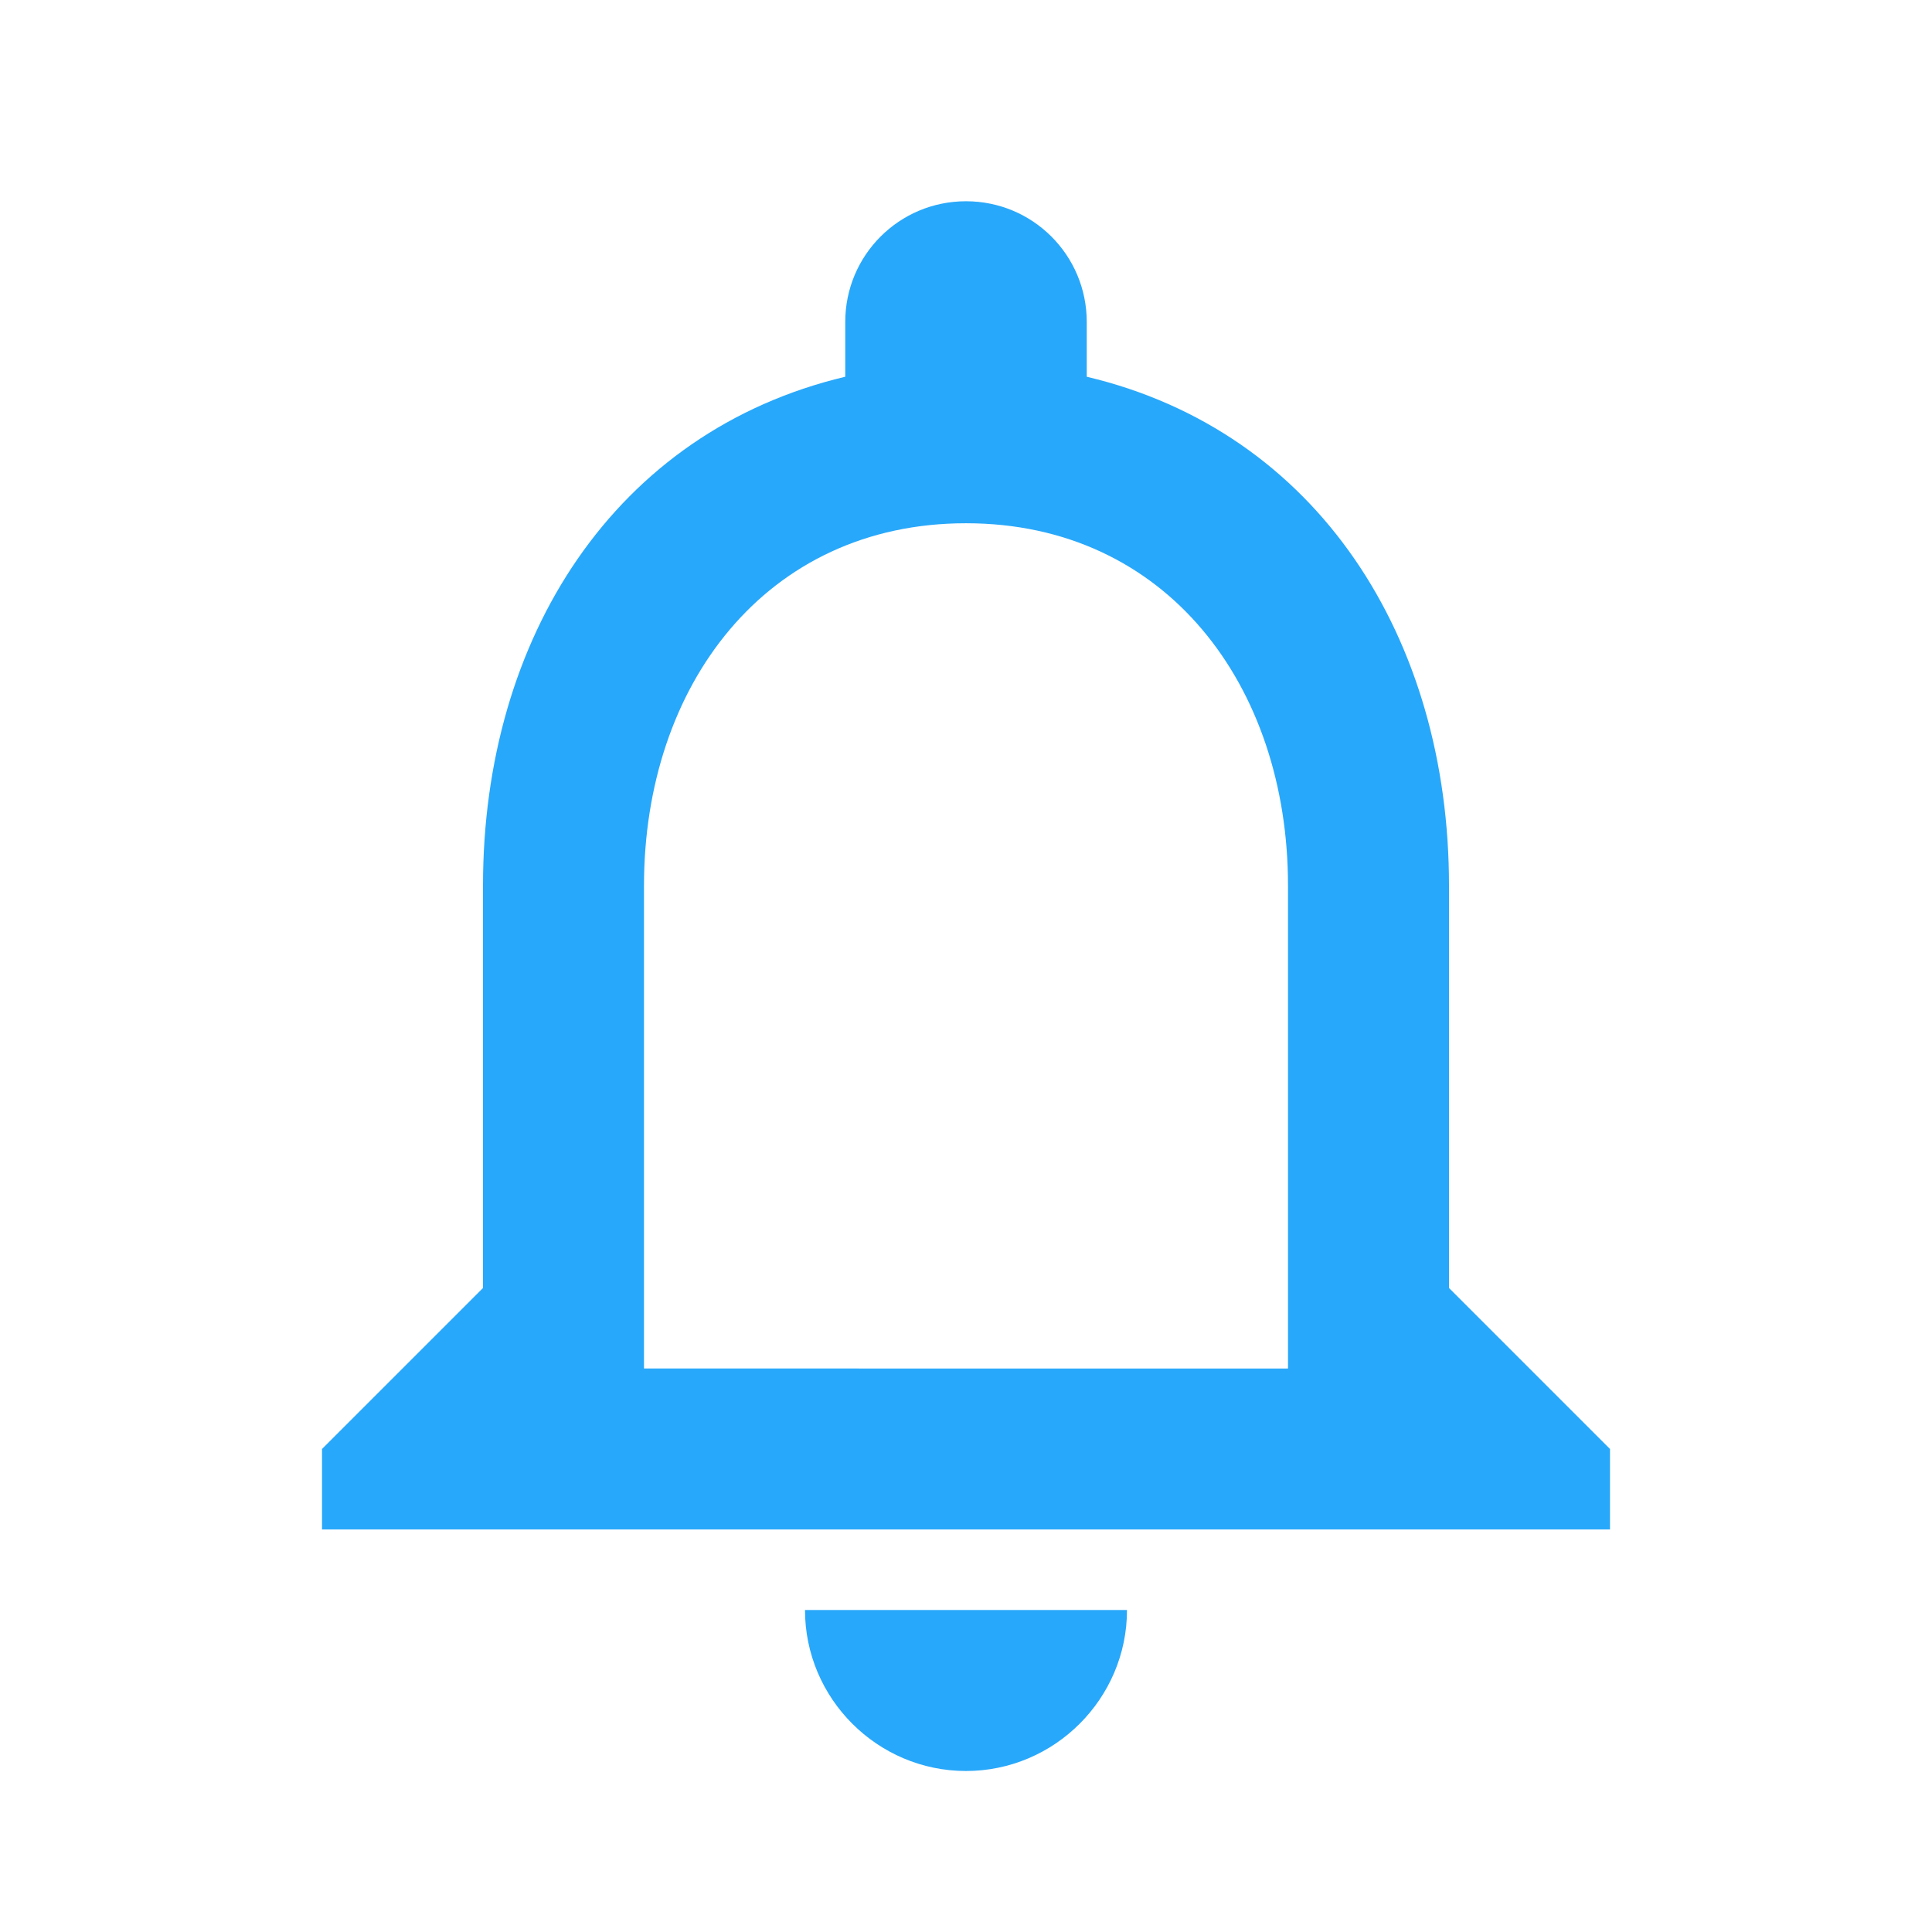 <svg xmlns="http://www.w3.org/2000/svg" viewBox="0 0 24 24" width="16" height="16" style="fill: rgba(3, 153, 249, 0.85);border-color: rgba(0,0,0,0);border-width: bpx;border-style: undefined" filter="none"><path d="M12 22c1.1 0 2-.9 2-2h-4c0 1.1.9 2 2 2zm6-6v-5c0-3.07-1.63-5.64-4.5-6.32V4c0-.83-.67-1.5-1.5-1.5s-1.5.67-1.5 1.5v.68C7.64 5.36 6 7.92 6 11v5l-2 2v1h16v-1l-2-2zm-2 1H8v-6c0-2.48 1.51-4.5 4-4.5s4 2.02 4 4.5v6z"/></svg>